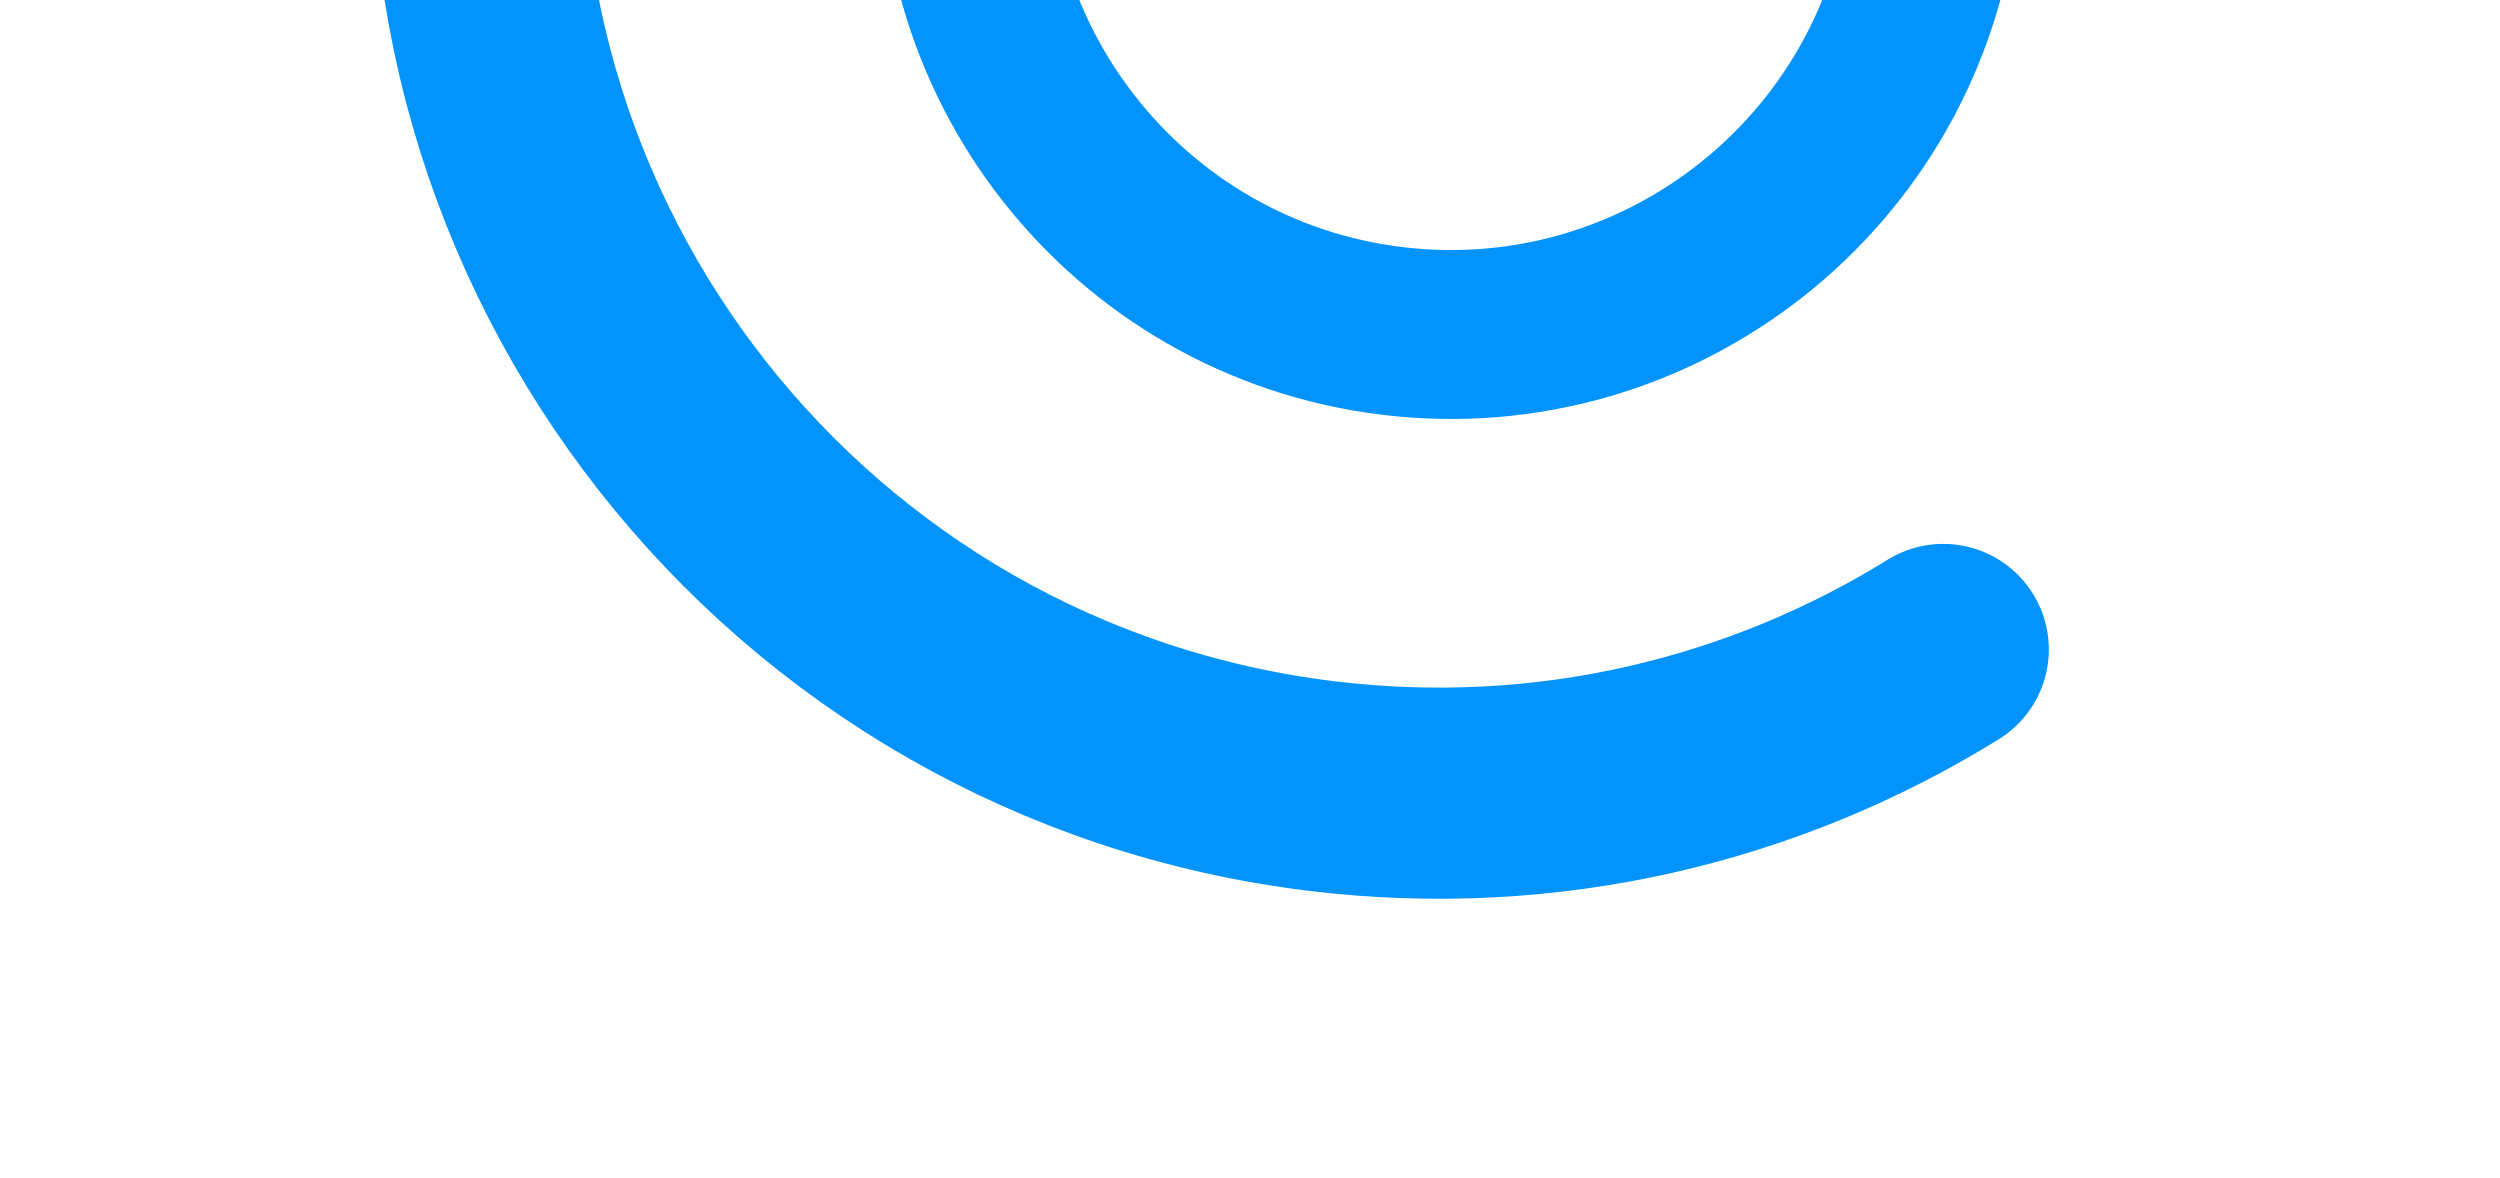 <svg width="592" height="279" viewBox="0 0 592 279" fill="none" xmlns="http://www.w3.org/2000/svg">
  <path d="M251.427 -249.08C179.071 -218.227 124.721 -150.653 114.62 -66.95C99.566 57.789 188.484 171.114 313.224 186.168C366.552 192.604 417.793 180.037 460.161 153.793" stroke="#0293FC" stroke-width="50" stroke-linecap="round"/>
  <path d="M285.477 -135.473C255.554 -117.882 233.879 -86.986 229.394 -49.816C221.768 13.371 266.703 70.763 329.758 78.373C392.813 85.982 450.111 40.928 457.737 -22.26C462.084 -58.28 449.351 -92.417 425.918 -116.522" stroke="#0293FC" stroke-width="40" stroke-linecap="round"/>
</svg>
